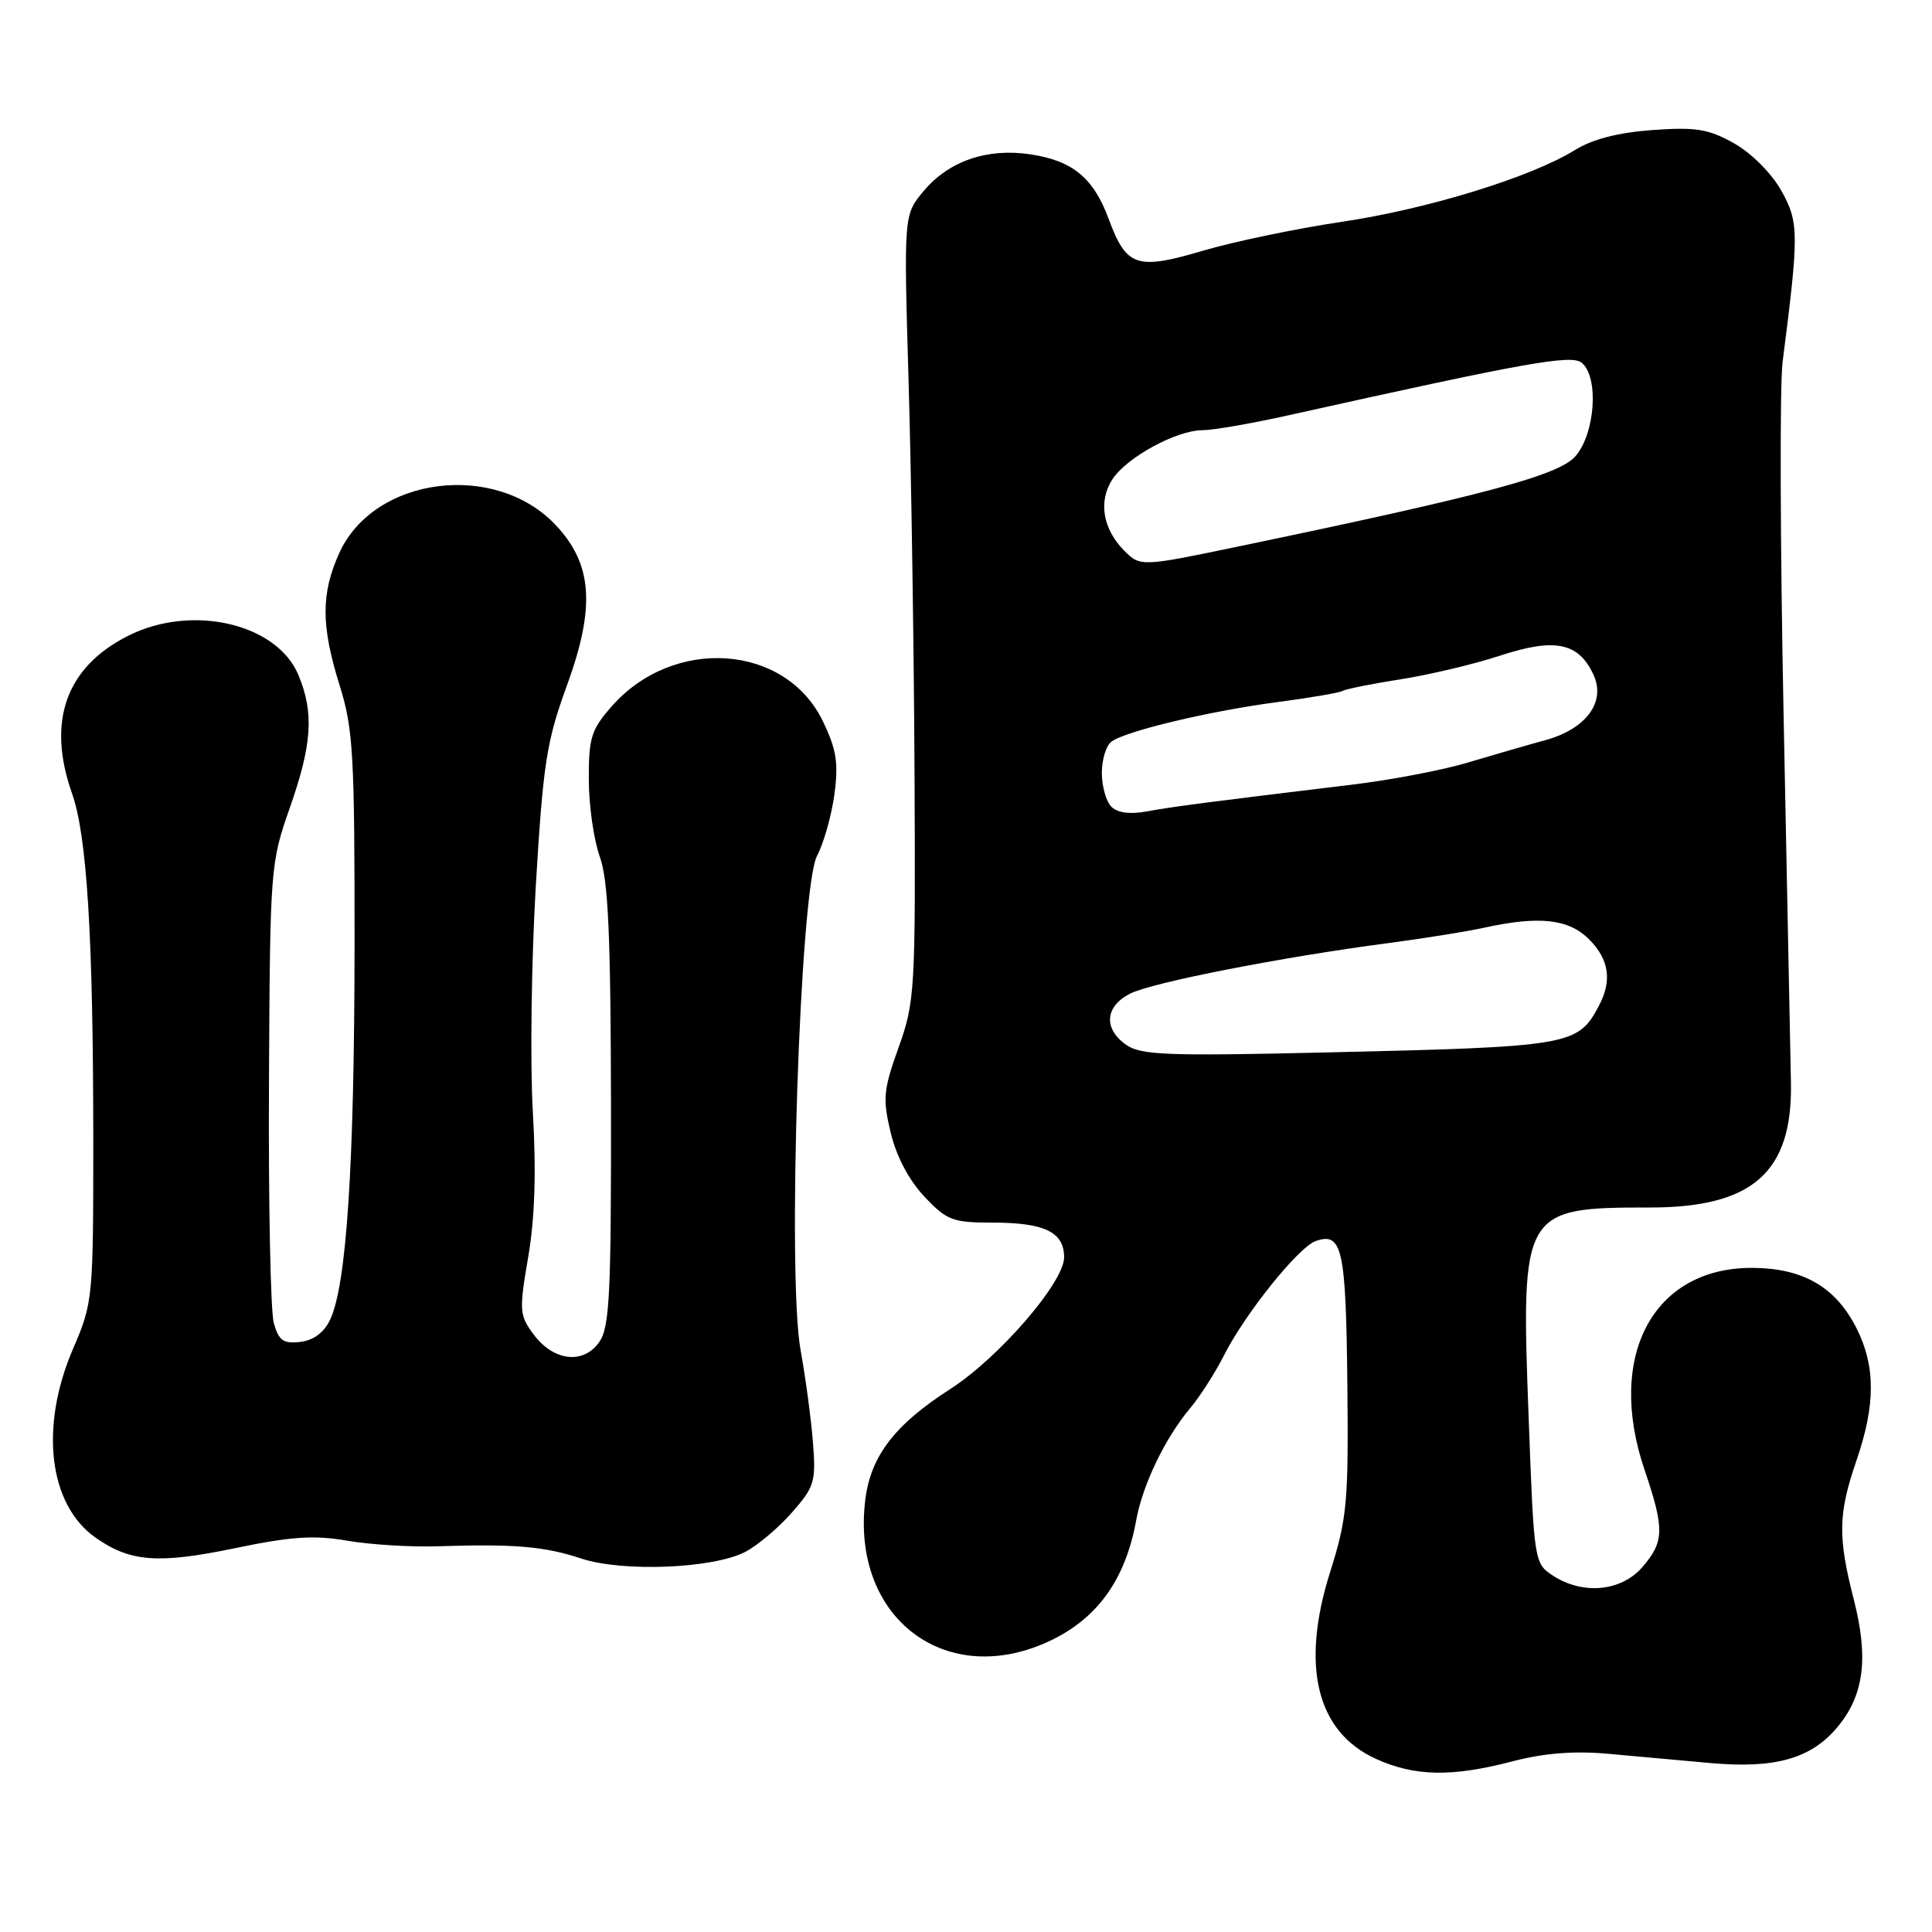 <?xml version="1.0" encoding="UTF-8" standalone="no"?>
<!DOCTYPE svg PUBLIC "-//W3C//DTD SVG 1.1//EN" "http://www.w3.org/Graphics/SVG/1.1/DTD/svg11.dtd" >
<svg xmlns="http://www.w3.org/2000/svg" xmlns:xlink="http://www.w3.org/1999/xlink" version="1.1" viewBox="0 0 256 256">
 <g >
 <path fill="currentColor"
d=" M 200.36 233.40 C 204.56 232.30 208.55 231.98 213.00 232.38 C 216.57 232.70 222.70 233.25 226.61 233.61 C 235.17 234.38 239.94 233.05 243.43 228.90 C 246.98 224.68 247.63 219.74 245.65 212.00 C 243.50 203.62 243.56 200.59 246.00 193.50 C 248.54 186.10 248.53 180.97 245.96 175.92 C 243.19 170.49 238.85 168.01 232.12 168.00 C 219.04 167.99 212.81 179.69 217.90 194.72 C 220.57 202.62 220.54 204.26 217.63 207.64 C 214.84 210.88 209.73 211.37 205.76 208.77 C 203.29 207.15 203.26 206.95 202.55 187.74 C 201.52 160.32 201.71 160.00 218.66 160.00 C 232.24 160.00 237.52 155.32 237.31 143.50 C 237.24 139.65 236.80 117.83 236.34 95.00 C 235.88 72.17 235.82 51.02 236.20 48.00 C 238.39 30.92 238.38 29.45 236.02 25.24 C 234.73 22.95 232.06 20.28 229.77 18.99 C 226.39 17.09 224.74 16.82 218.98 17.23 C 214.44 17.56 211.03 18.43 208.69 19.88 C 202.84 23.50 189.10 27.72 177.74 29.40 C 171.82 30.28 163.59 31.99 159.44 33.21 C 150.58 35.82 149.27 35.38 146.89 28.97 C 144.88 23.56 142.12 21.29 136.53 20.45 C 130.81 19.59 125.74 21.33 122.41 25.29 C 119.75 28.45 119.75 28.45 120.39 50.47 C 120.75 62.59 121.10 86.00 121.18 102.50 C 121.32 131.28 121.23 132.75 119.07 138.79 C 117.05 144.42 116.94 145.59 118.02 150.08 C 118.77 153.22 120.44 156.39 122.48 158.55 C 125.45 161.70 126.23 162.00 131.43 162.00 C 138.42 162.00 141.00 163.24 141.00 166.61 C 141.00 169.92 132.34 179.93 125.89 184.07 C 118.60 188.75 115.40 192.90 114.67 198.62 C 112.65 214.46 125.53 224.12 139.50 217.24 C 145.57 214.24 149.16 209.13 150.55 201.45 C 151.41 196.73 154.36 190.59 157.68 186.62 C 159.01 185.03 161.03 181.88 162.17 179.62 C 164.96 174.08 172.06 165.24 174.35 164.44 C 177.85 163.23 178.34 165.45 178.53 183.22 C 178.69 199.10 178.51 201.14 176.23 208.36 C 172.32 220.80 174.47 229.49 182.32 233.06 C 187.46 235.39 192.35 235.49 200.36 233.40 Z  M 98.74 205.64 C 100.37 204.79 103.16 202.45 104.93 200.42 C 107.93 197.01 108.13 196.33 107.72 191.12 C 107.48 188.03 106.74 182.53 106.08 178.89 C 104.29 168.99 106.00 117.71 108.26 113.41 C 109.16 111.70 110.19 108.02 110.57 105.22 C 111.12 101.08 110.83 99.27 109.02 95.54 C 104.07 85.31 89.22 84.29 81.05 93.60 C 78.34 96.68 78.00 97.77 78.02 103.28 C 78.02 106.70 78.68 111.30 79.47 113.50 C 80.60 116.62 80.92 123.86 80.96 146.53 C 80.99 171.54 80.78 175.87 79.40 177.83 C 77.30 180.83 73.34 180.37 70.70 176.81 C 68.82 174.28 68.77 173.67 69.99 166.56 C 70.87 161.41 71.07 155.25 70.60 147.25 C 70.23 140.79 70.41 127.32 71.00 117.32 C 71.97 101.14 72.42 98.23 75.11 90.86 C 78.92 80.43 78.52 74.76 73.63 69.57 C 65.61 61.07 49.56 63.14 44.96 73.27 C 42.52 78.66 42.53 82.92 45.01 90.84 C 46.80 96.54 47.00 100.00 46.98 125.34 C 46.96 154.36 45.92 170.30 43.74 174.87 C 42.93 176.58 41.53 177.61 39.78 177.81 C 37.54 178.07 36.93 177.63 36.28 175.31 C 35.85 173.77 35.56 159.45 35.64 143.50 C 35.78 114.99 35.83 114.37 38.39 107.07 C 41.36 98.63 41.63 94.44 39.54 89.44 C 36.68 82.59 25.39 80.00 16.97 84.25 C 8.73 88.41 6.18 95.59 9.54 105.12 C 11.53 110.75 12.35 124.14 12.36 151.00 C 12.36 172.11 12.31 172.61 9.68 178.72 C 5.23 189.05 6.44 199.35 12.64 203.73 C 17.23 206.97 20.93 207.26 31.10 205.15 C 38.58 203.59 41.63 203.39 46.00 204.15 C 49.02 204.67 54.42 205.01 58.00 204.89 C 68.15 204.56 72.15 204.90 77.00 206.51 C 82.50 208.33 94.46 207.85 98.74 205.64 Z  M 149.23 138.45 C 146.18 136.32 146.41 133.35 149.75 131.66 C 152.67 130.18 169.89 126.81 184.00 124.96 C 188.68 124.34 194.39 123.43 196.69 122.92 C 203.95 121.33 207.85 121.76 210.55 124.45 C 213.23 127.14 213.64 129.94 211.84 133.32 C 209.05 138.55 208.10 138.71 175.48 139.46 C 154.70 139.94 151.17 139.81 149.23 138.45 Z  M 147.25 106.88 C 146.56 106.17 146.00 104.17 146.00 102.42 C 146.00 100.67 146.56 98.81 147.25 98.29 C 149.08 96.88 160.34 94.20 169.35 93.02 C 173.67 92.45 177.53 91.79 177.93 91.54 C 178.33 91.30 181.77 90.61 185.58 90.01 C 189.39 89.42 195.36 88.00 198.85 86.85 C 206.06 84.49 209.20 85.15 211.16 89.44 C 212.80 93.04 210.16 96.60 204.75 98.08 C 202.41 98.72 197.80 100.05 194.50 101.04 C 191.20 102.04 184.22 103.37 179.00 103.99 C 159.79 106.31 155.43 106.88 152.00 107.51 C 149.71 107.93 148.07 107.71 147.25 106.88 Z  M 149.00 73.00 C 146.12 70.12 145.50 66.42 147.40 63.51 C 149.33 60.57 155.90 57.00 159.38 57.00 C 160.74 57.00 165.82 56.12 170.67 55.04 C 202.46 47.97 208.22 46.94 209.60 48.08 C 211.89 49.98 211.37 57.46 208.75 60.46 C 206.54 62.99 196.68 65.63 164.00 72.43 C 151.25 75.09 151.09 75.09 149.00 73.00 Z "/>
</g>
</svg>